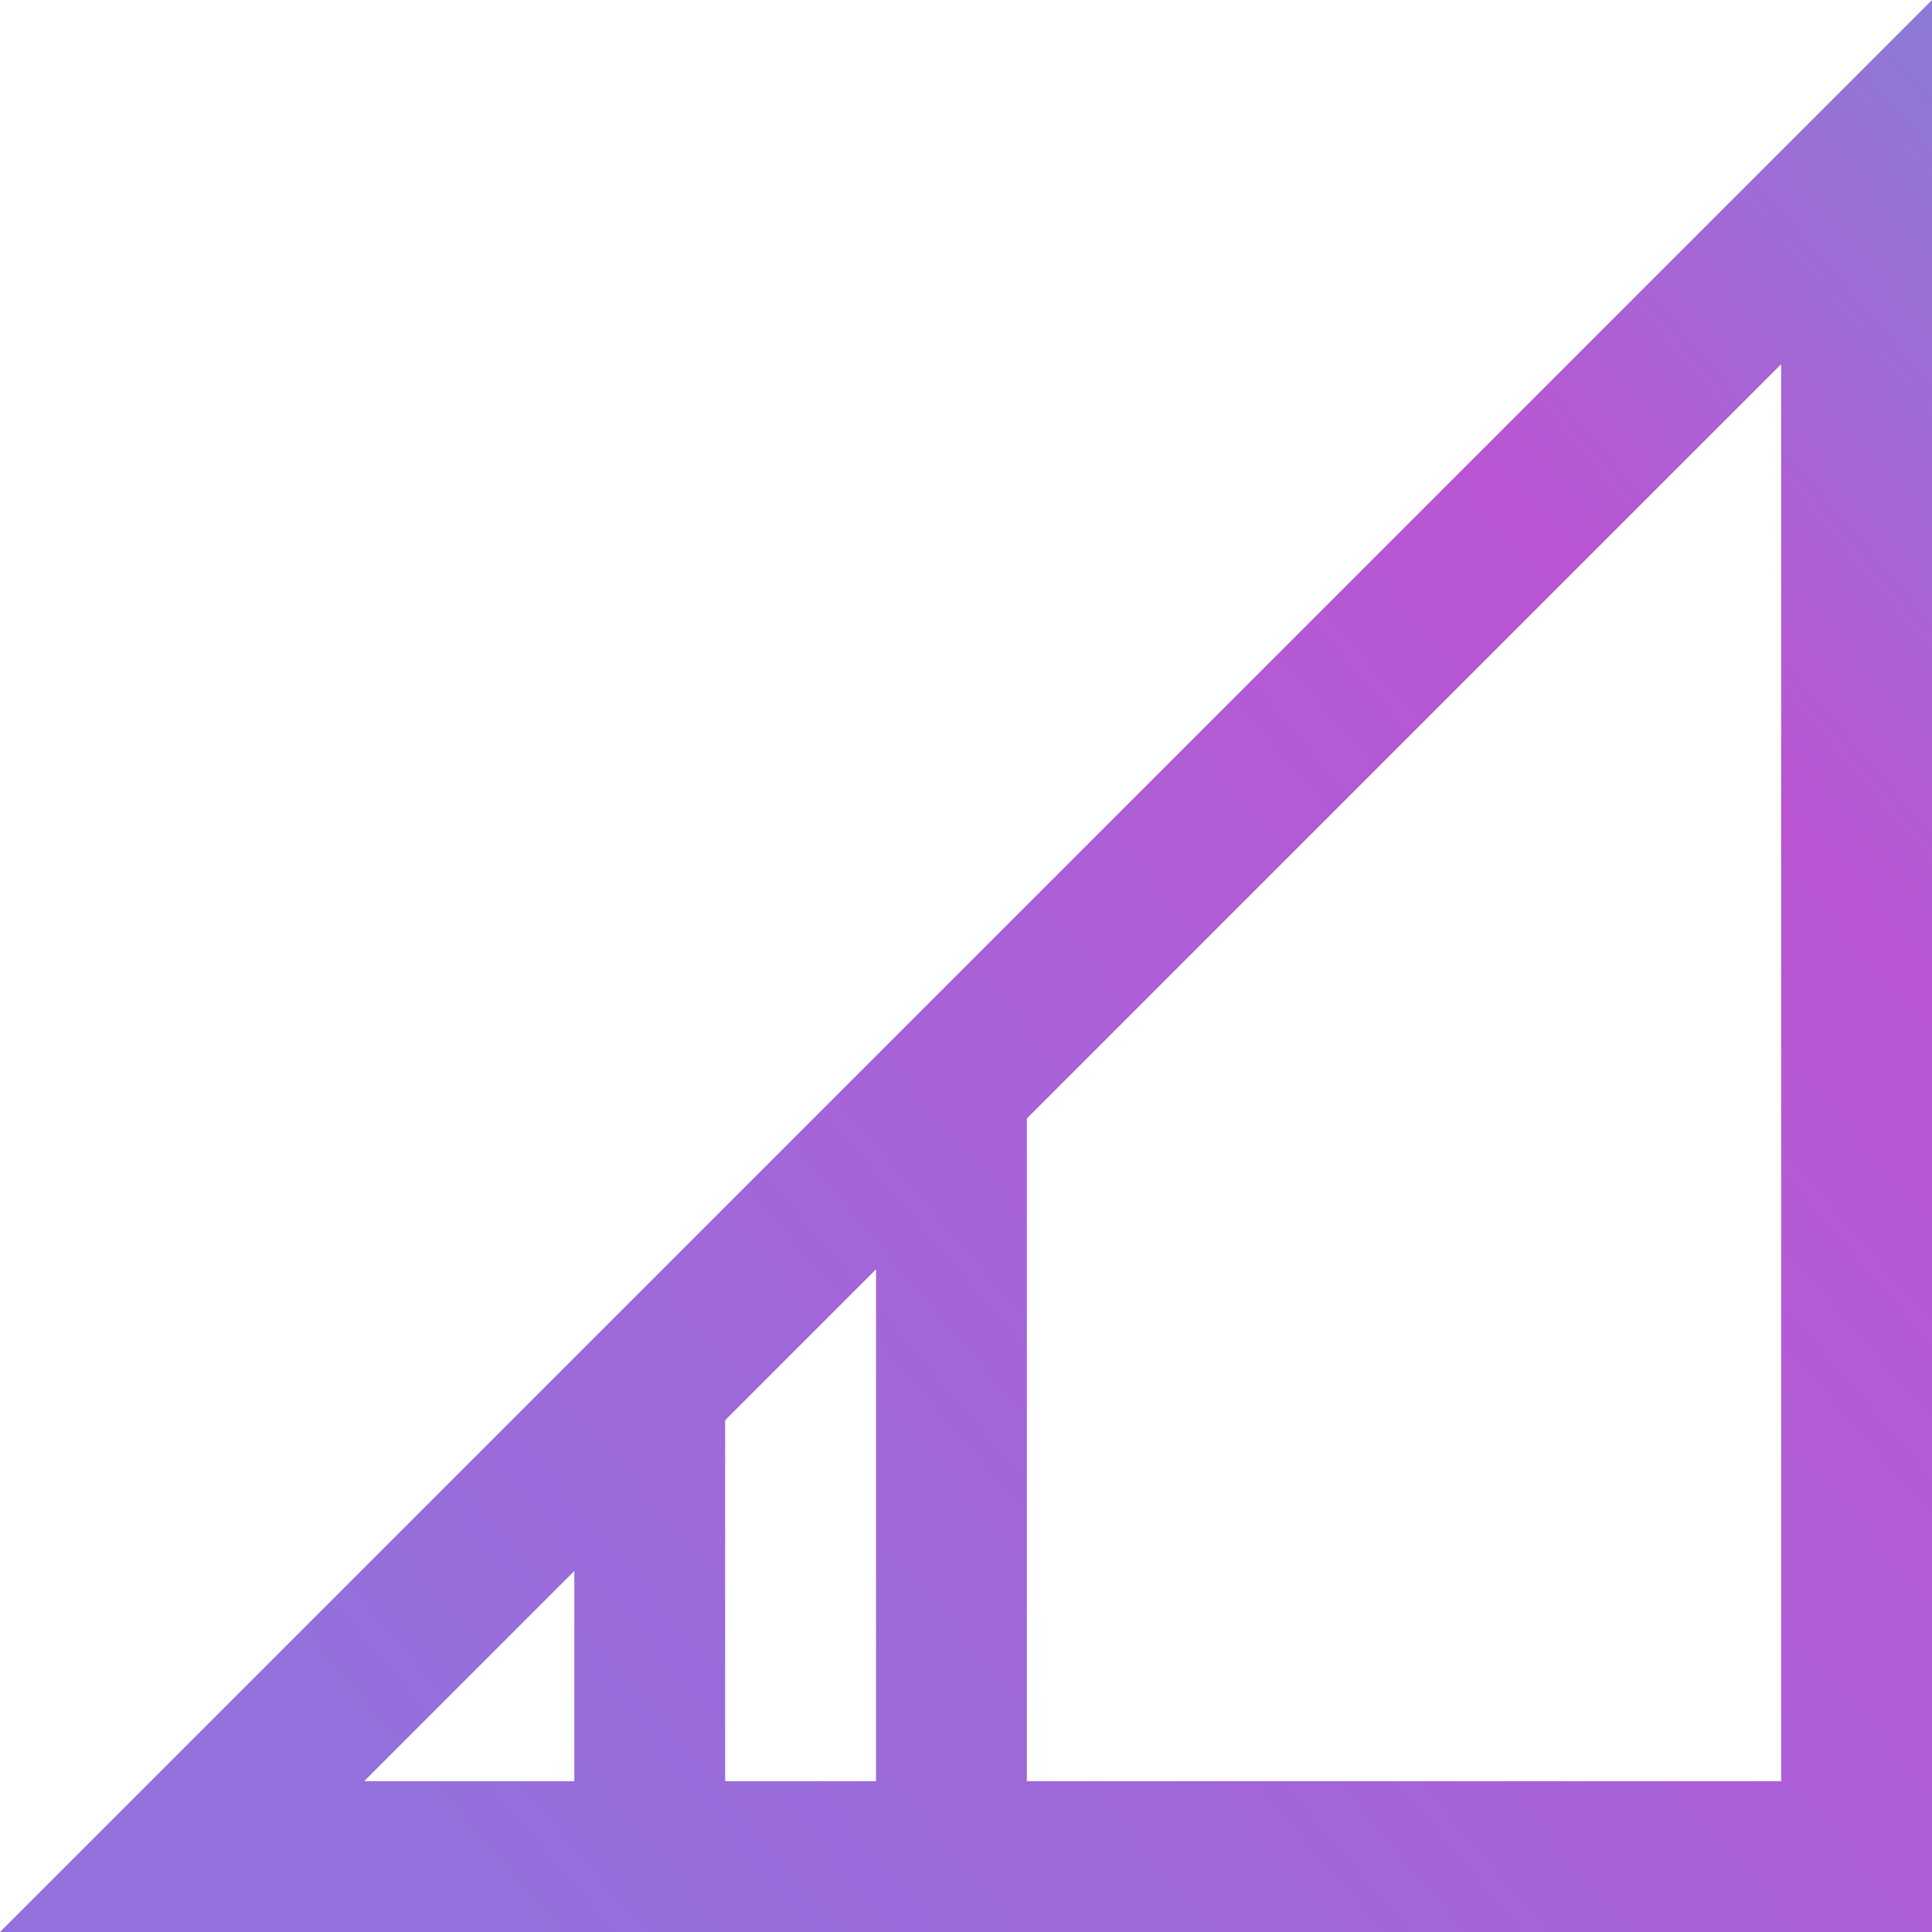 <svg height="512pt" viewBox="0 0 512 512" width="512pt" xmlns="http://www.w3.org/2000/svg">
<defs>
    <linearGradient id="grad1" x1="0%" y1="80%" x2="100%" y2="0%">
      <stop offset="0%" style="stop-color:#9370DB;stop-opacity:1" />
      <stop offset="40%" style="stop-color:#BA55D3;stop-opacity:1" />
      <stop offset="100%" style="stop-color:#02e9d9;stop-opacity:1" />
    </linearGradient>
  </defs>
<path fill="url(#grad1)" d="m0 512h512v-512zm232.156-175.617v135.641h-39.98v-95.664zm-79.957 79.953v55.688h-55.684zm319.824 55.688h-199.891v-175.621l199.891-199.887zm0 0"/></svg>